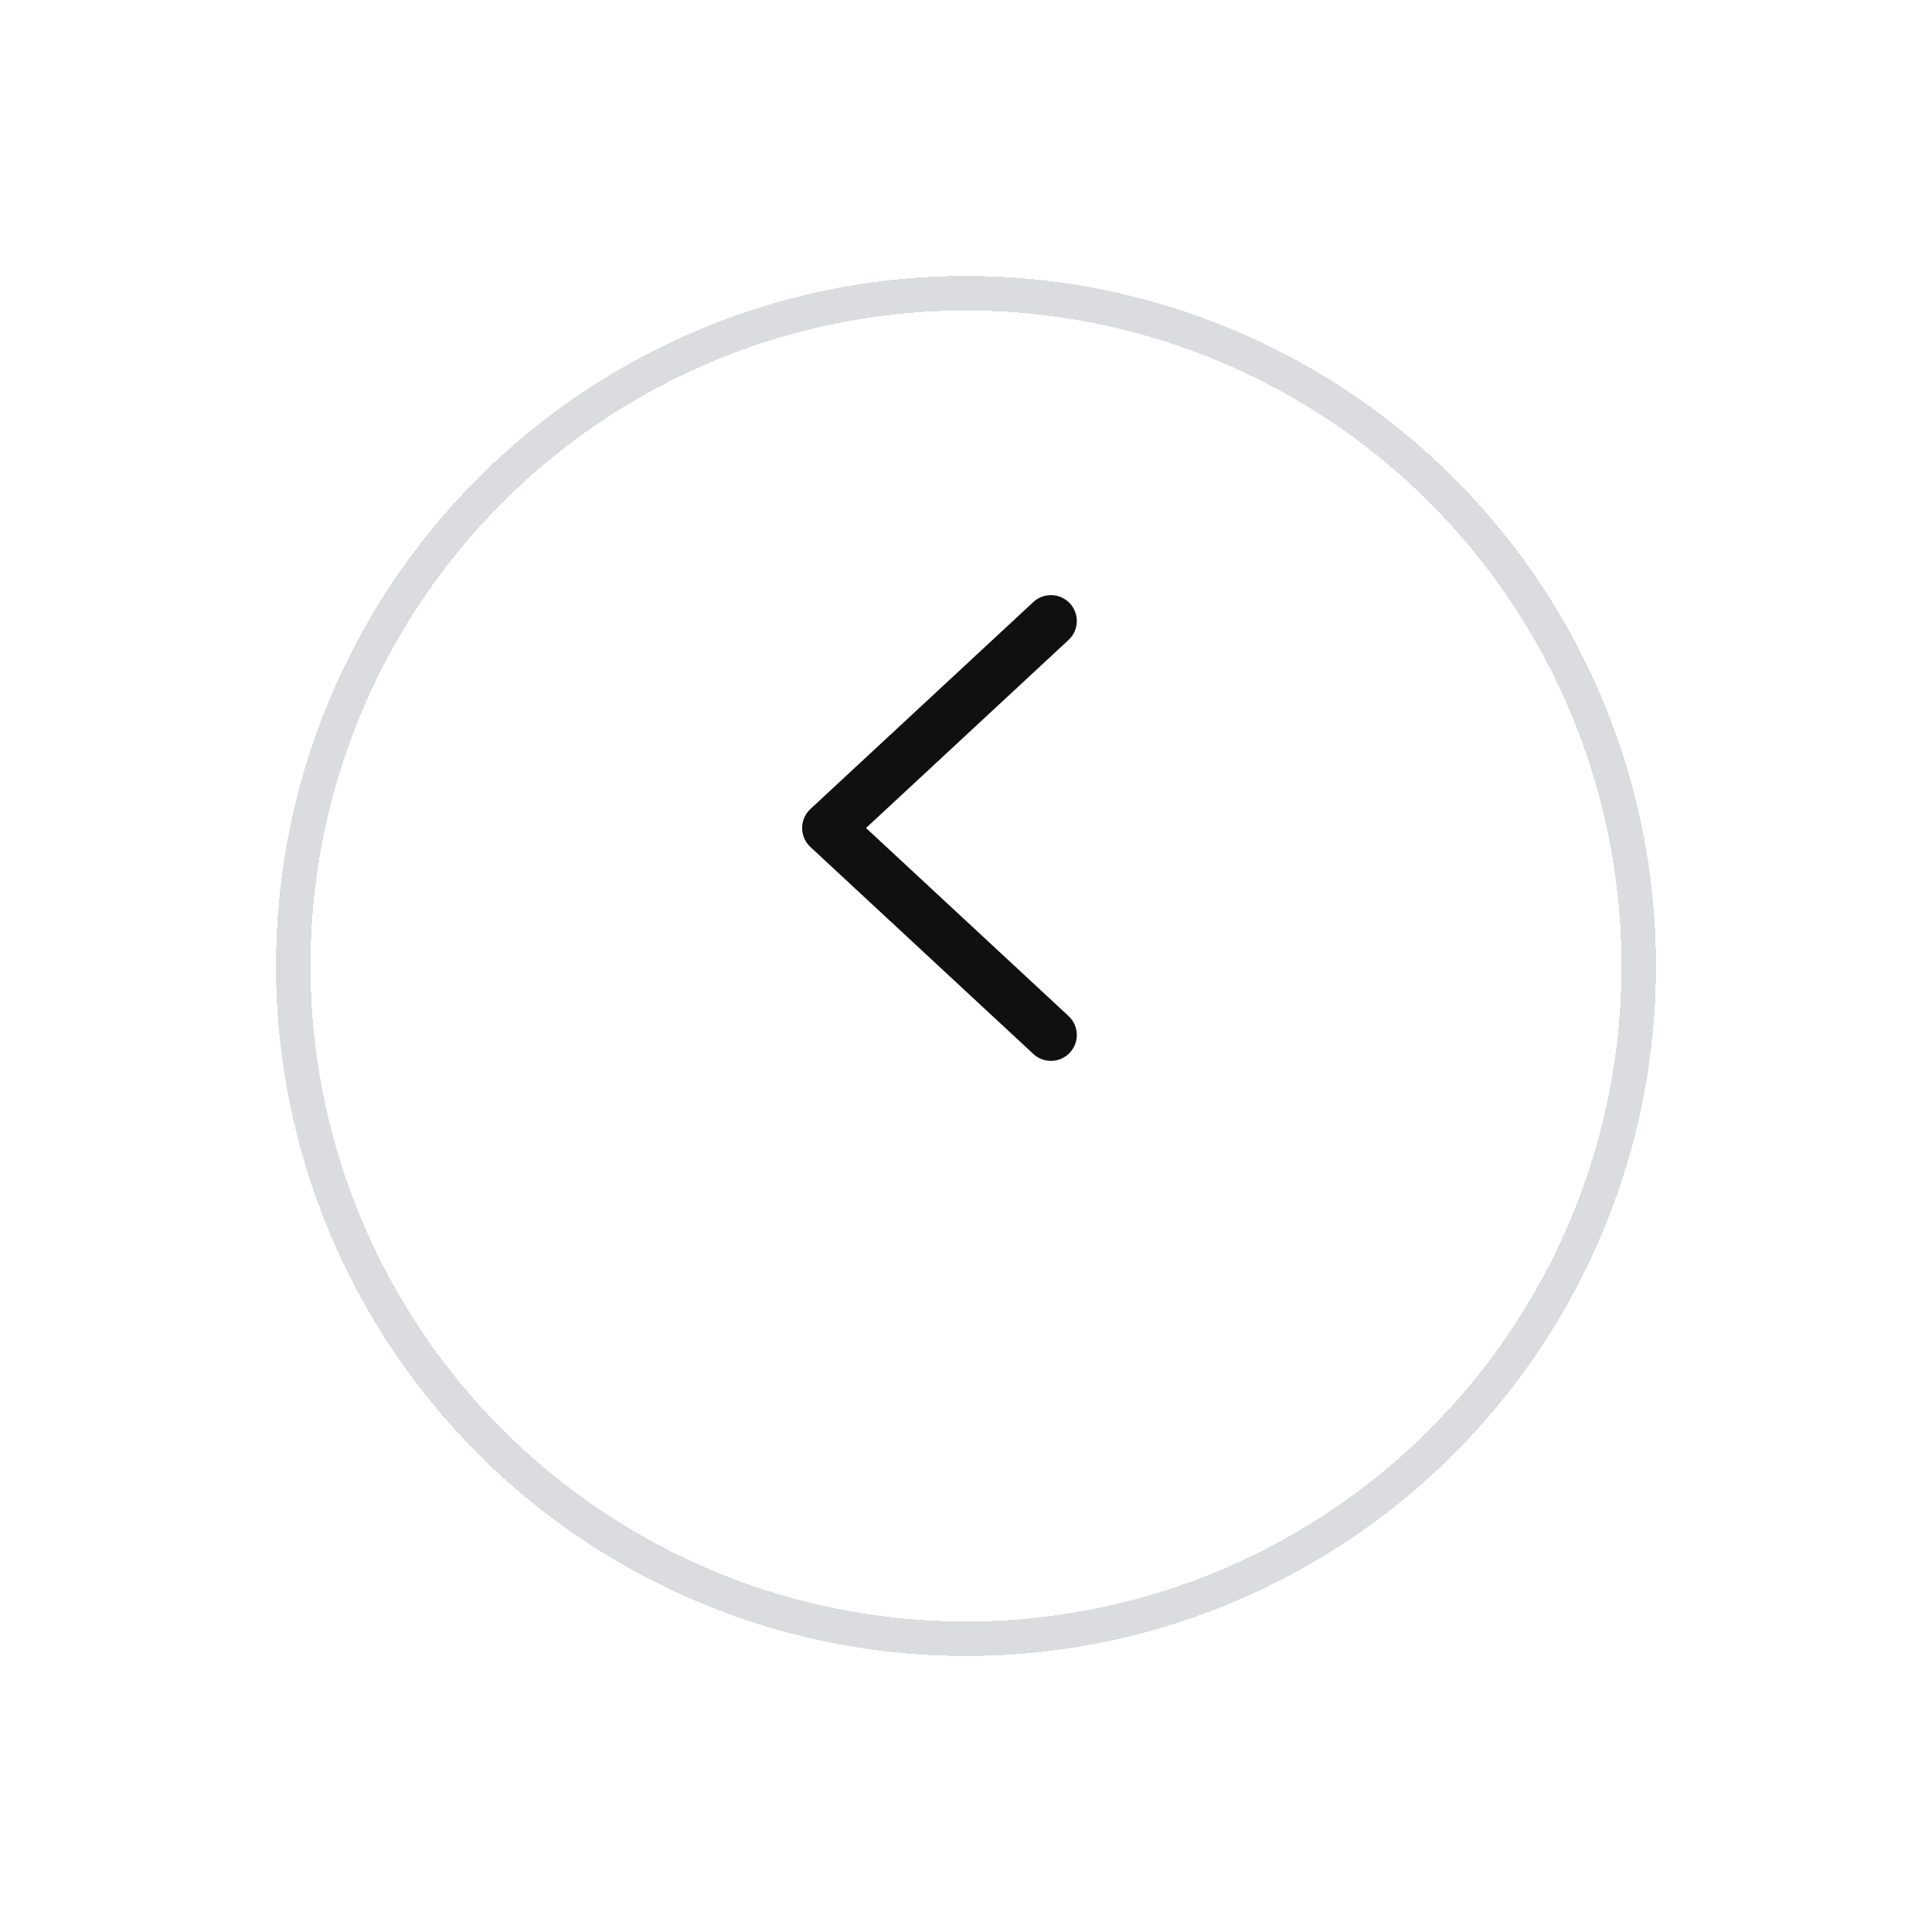 <svg width="56" height="56" viewBox="0 0 56 56" fill="none" xmlns="http://www.w3.org/2000/svg">
<g filter="url(#filter0_bd_11513_9187)">
<circle cx="28" cy="24" r="20" fill="white" fill-opacity="0.9" shape-rendering="crispEdges"/>
<circle cx="28" cy="24" r="19.5" stroke="#DADCDF" shape-rendering="crispEdges"/>
</g>
<path d="M30.462 30L24 24L30.462 18" stroke="#101010" stroke-width="1.5" stroke-linecap="round" stroke-linejoin="round"/>
<defs>
<filter id="filter0_bd_11513_9187" x="0" y="0" width="56" height="56" filterUnits="userSpaceOnUse" color-interpolation-filters="sRGB">
<feFlood flood-opacity="0" result="BackgroundImageFix"/>
<feGaussianBlur in="BackgroundImageFix" stdDeviation="2"/>
<feComposite in2="SourceAlpha" operator="in" result="effect1_backgroundBlur_11513_9187"/>
<feColorMatrix in="SourceAlpha" type="matrix" values="0 0 0 0 0 0 0 0 0 0 0 0 0 0 0 0 0 0 127 0" result="hardAlpha"/>
<feOffset dy="4"/>
<feGaussianBlur stdDeviation="4"/>
<feComposite in2="hardAlpha" operator="out"/>
<feColorMatrix type="matrix" values="0 0 0 0 0 0 0 0 0 0 0 0 0 0 0 0 0 0 0.08 0"/>
<feBlend mode="normal" in2="effect1_backgroundBlur_11513_9187" result="effect2_dropShadow_11513_9187"/>
<feBlend mode="normal" in="SourceGraphic" in2="effect2_dropShadow_11513_9187" result="shape"/>
</filter>
</defs>
</svg>
